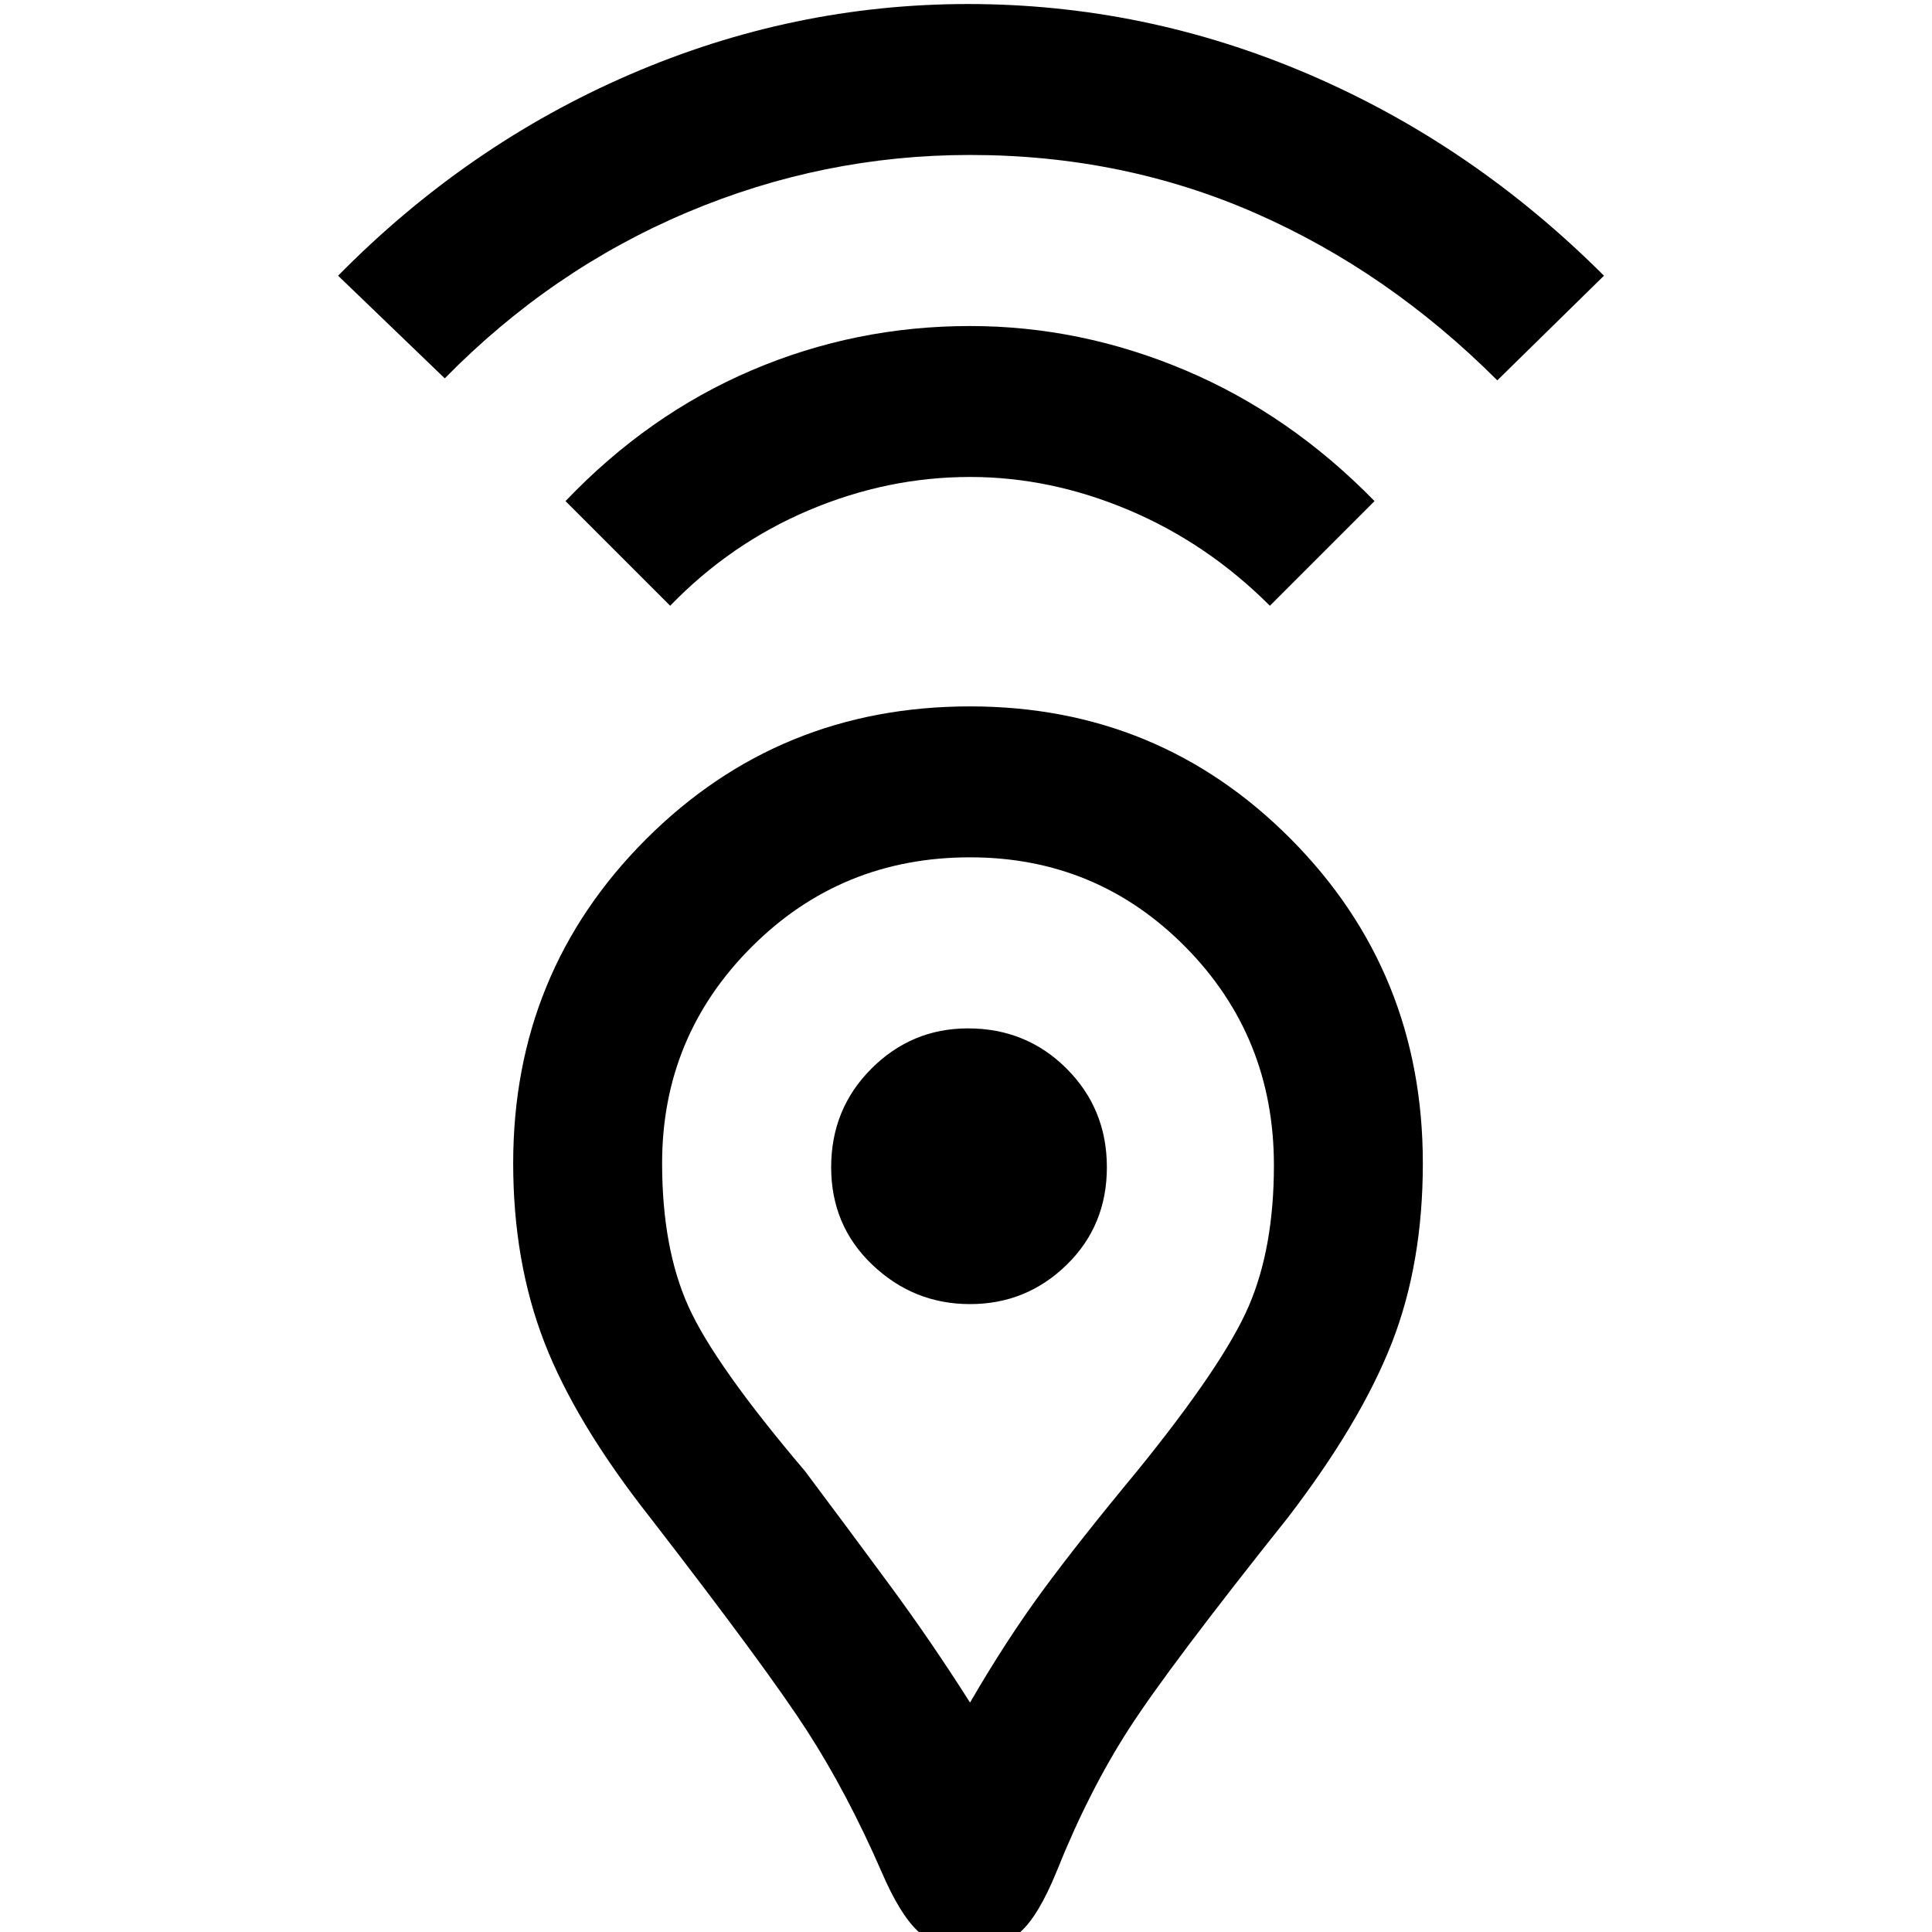<svg xmlns="http://www.w3.org/2000/svg" height="48" width="48"><path d="M24.1 42.3Q25 40.75 25.9 39.525Q26.8 38.3 28.25 36.55Q30.4 33.9 31.025 32.45Q31.65 31 31.65 28.95Q31.65 25.75 29.45 23.525Q27.25 21.3 24.1 21.3Q20.9 21.3 18.675 23.525Q16.45 25.75 16.45 28.9Q16.45 31 17.1 32.45Q17.75 33.9 20 36.55Q21.05 37.95 22.1 39.375Q23.15 40.8 24.1 42.3ZM24.1 48.4Q23.25 48.4 22.8 47.975Q22.35 47.55 21.9 46.5Q21.05 44.55 20.05 43Q19.05 41.45 16.15 37.7Q14.3 35.35 13.525 33.35Q12.75 31.35 12.75 28.9Q12.75 24.15 16.05 20.85Q19.35 17.55 24.1 17.55Q28.8 17.55 32.075 20.85Q35.35 24.15 35.35 28.9Q35.35 31.4 34.575 33.375Q33.8 35.35 32 37.7Q29.05 41.4 28.05 42.95Q27.05 44.5 26.25 46.5Q25.8 47.6 25.35 48Q24.9 48.4 24.1 48.4ZM24.1 32.4Q25.5 32.4 26.5 31.425Q27.5 30.45 27.5 29Q27.5 27.55 26.5 26.55Q25.5 25.55 24.05 25.55Q22.65 25.55 21.65 26.55Q20.65 27.55 20.65 29Q20.65 30.45 21.675 31.425Q22.7 32.4 24.1 32.4ZM16.65 15.05 14.05 12.45Q16.1 10.3 18.675 9.2Q21.25 8.1 24.1 8.1Q26.85 8.1 29.45 9.2Q32.05 10.3 34.15 12.45L31.55 15.05Q30 13.5 28.05 12.675Q26.1 11.85 24.1 11.85Q22.05 11.85 20.1 12.675Q18.15 13.5 16.65 15.05ZM11.05 9.4 8.4 6.85Q11.6 3.6 15.65 1.85Q19.7 0.1 24.05 0.1Q28.45 0.1 32.525 1.85Q36.6 3.6 39.85 6.85L37.2 9.45Q34.5 6.75 31.2 5.3Q27.9 3.85 24.1 3.85Q20.45 3.85 17.075 5.275Q13.7 6.7 11.05 9.4ZM24.1 29Q24.1 29 24.1 29Q24.1 29 24.1 29Q24.1 29 24.1 29Q24.1 29 24.1 29Q24.1 29 24.1 29Q24.1 29 24.1 29Q24.1 29 24.1 29Q24.1 29 24.1 29Q24.1 29 24.1 29Q24.1 29 24.1 29Q24.1 29 24.1 29Q24.1 29 24.1 29Z"/></svg>